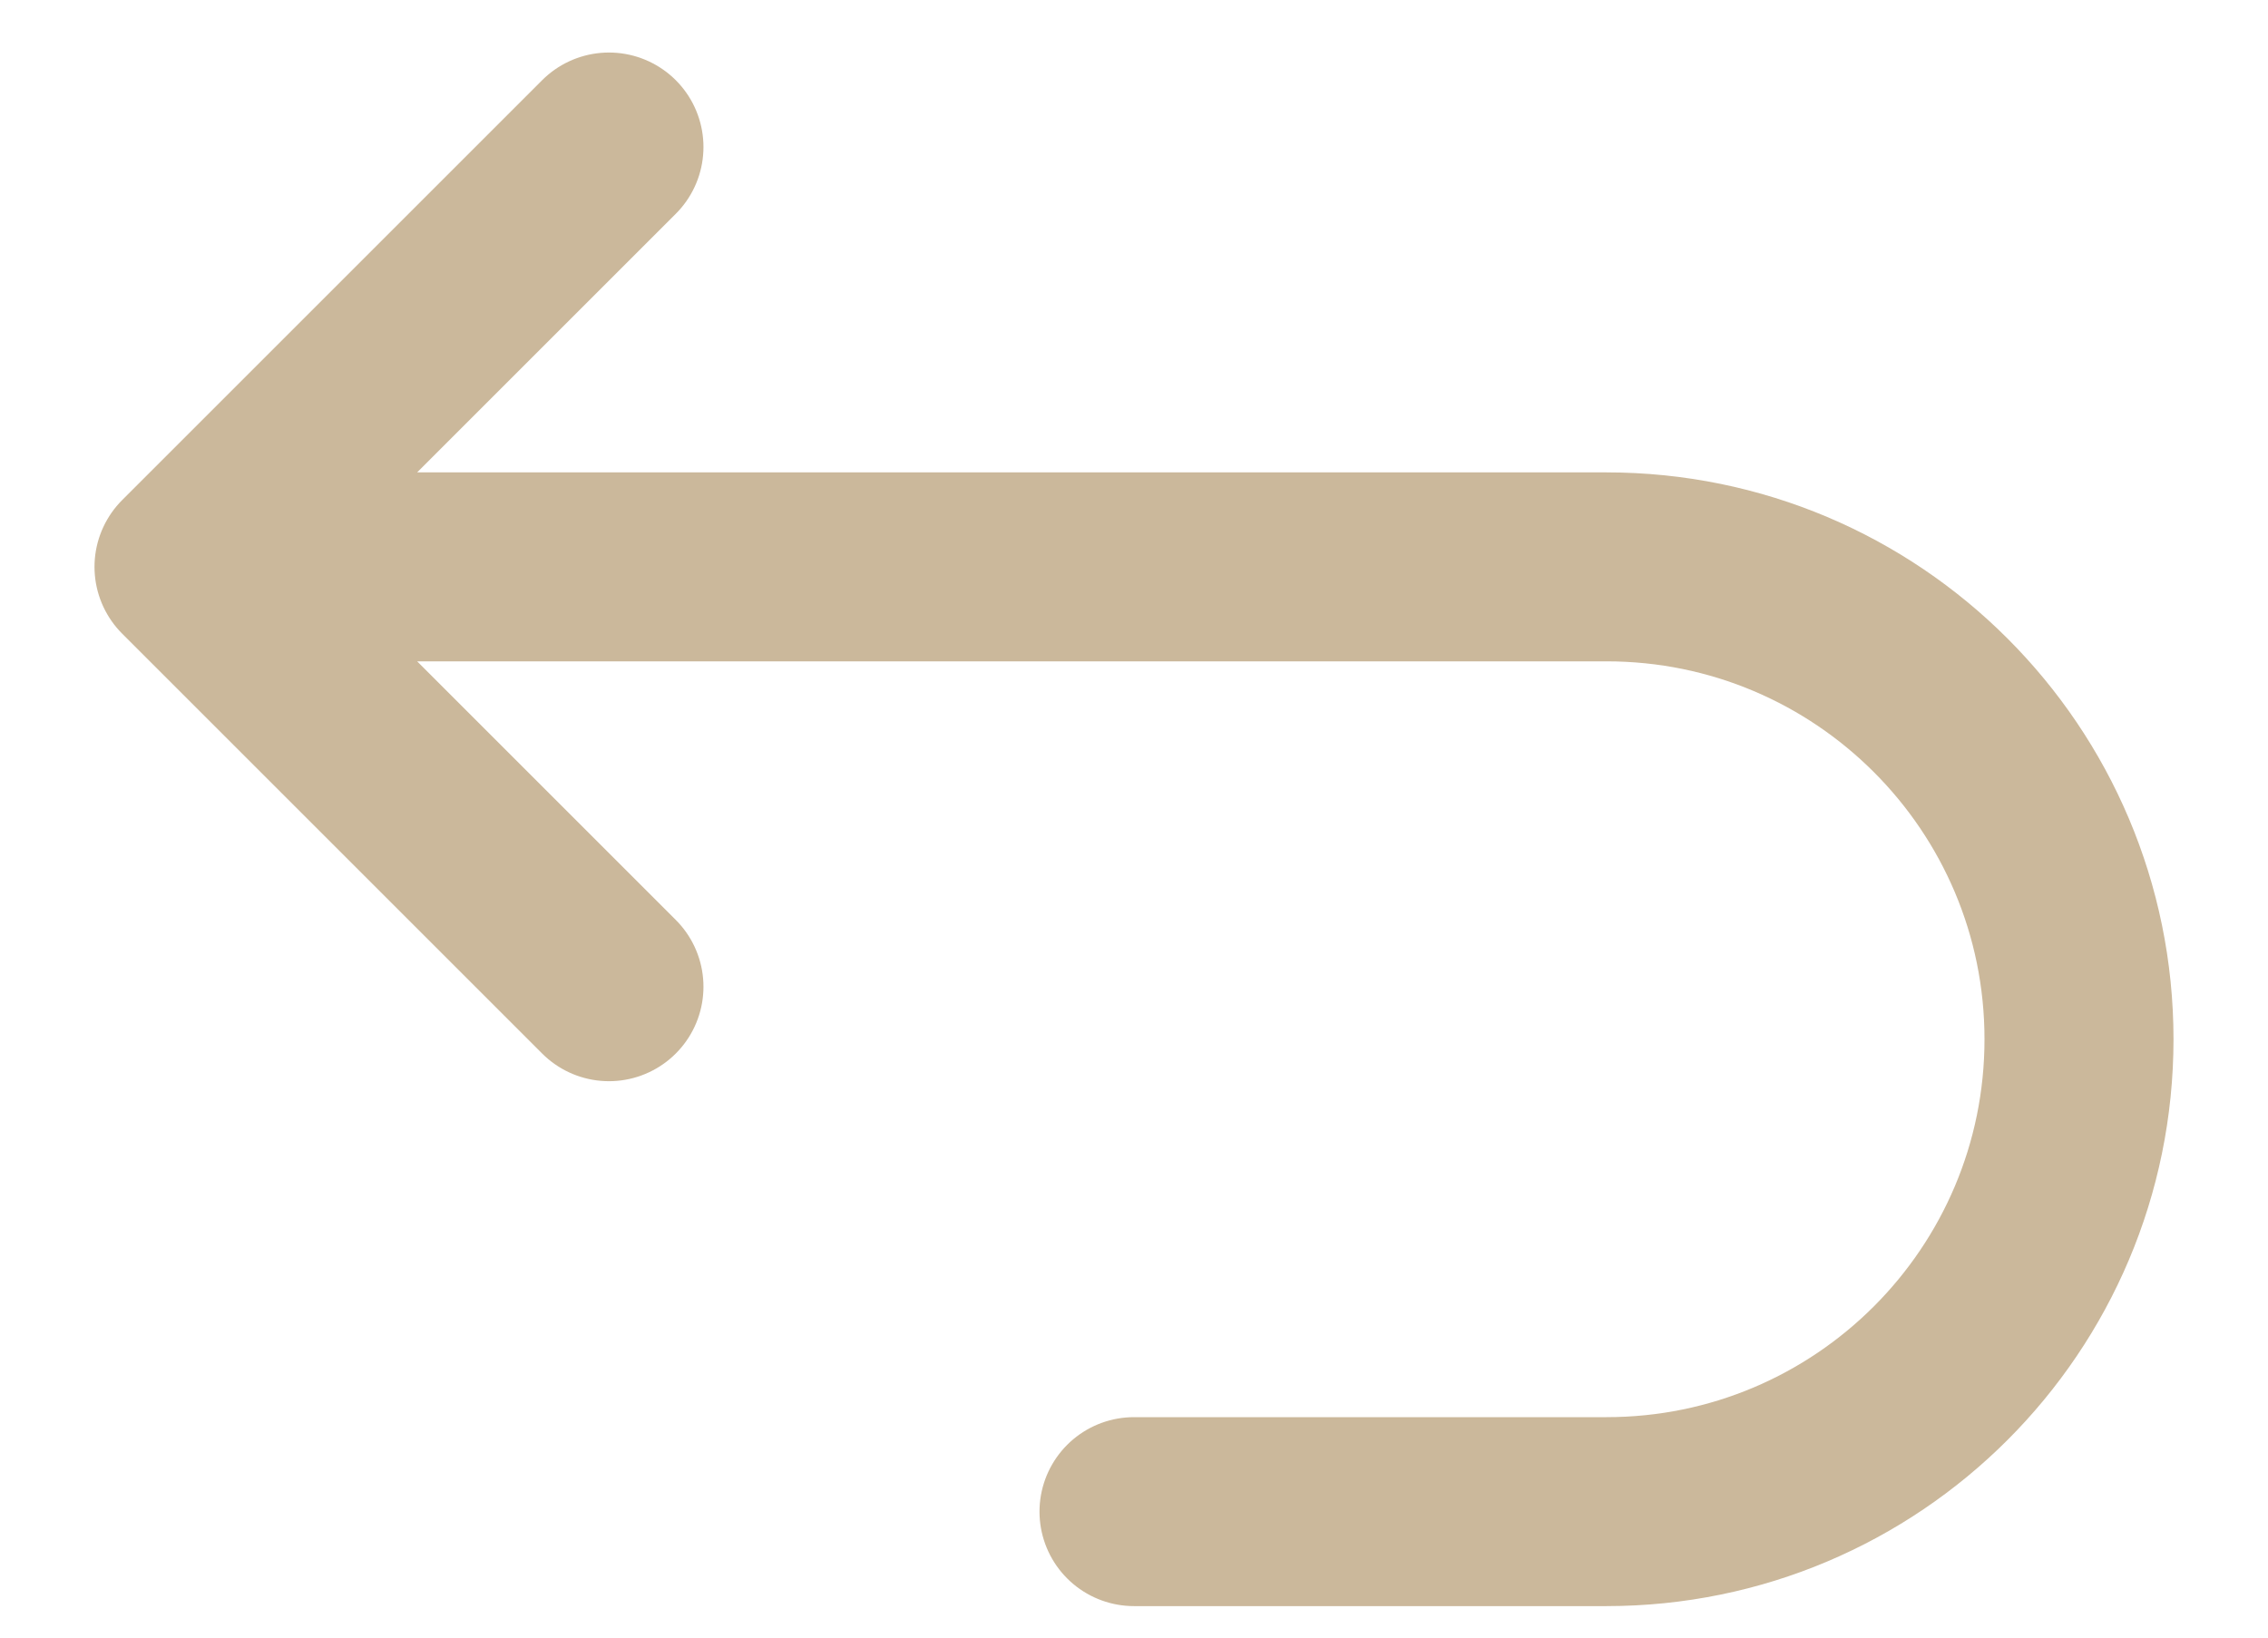 <svg width="18" height="13" viewBox="0 0 18 13" fill="none" xmlns="http://www.w3.org/2000/svg">
<path d="M1.5 4.5H12.75C14.821 4.5 16.5 6.179 16.5 8.25C16.5 10.321 14.821 12 12.75 12H9M1.5 4.5L4.833 1.167M1.5 4.5L4.833 7.833" stroke="#CBB89B" stroke-width="1.5" stroke-linecap="round" stroke-linejoin="round"/>
</svg>
